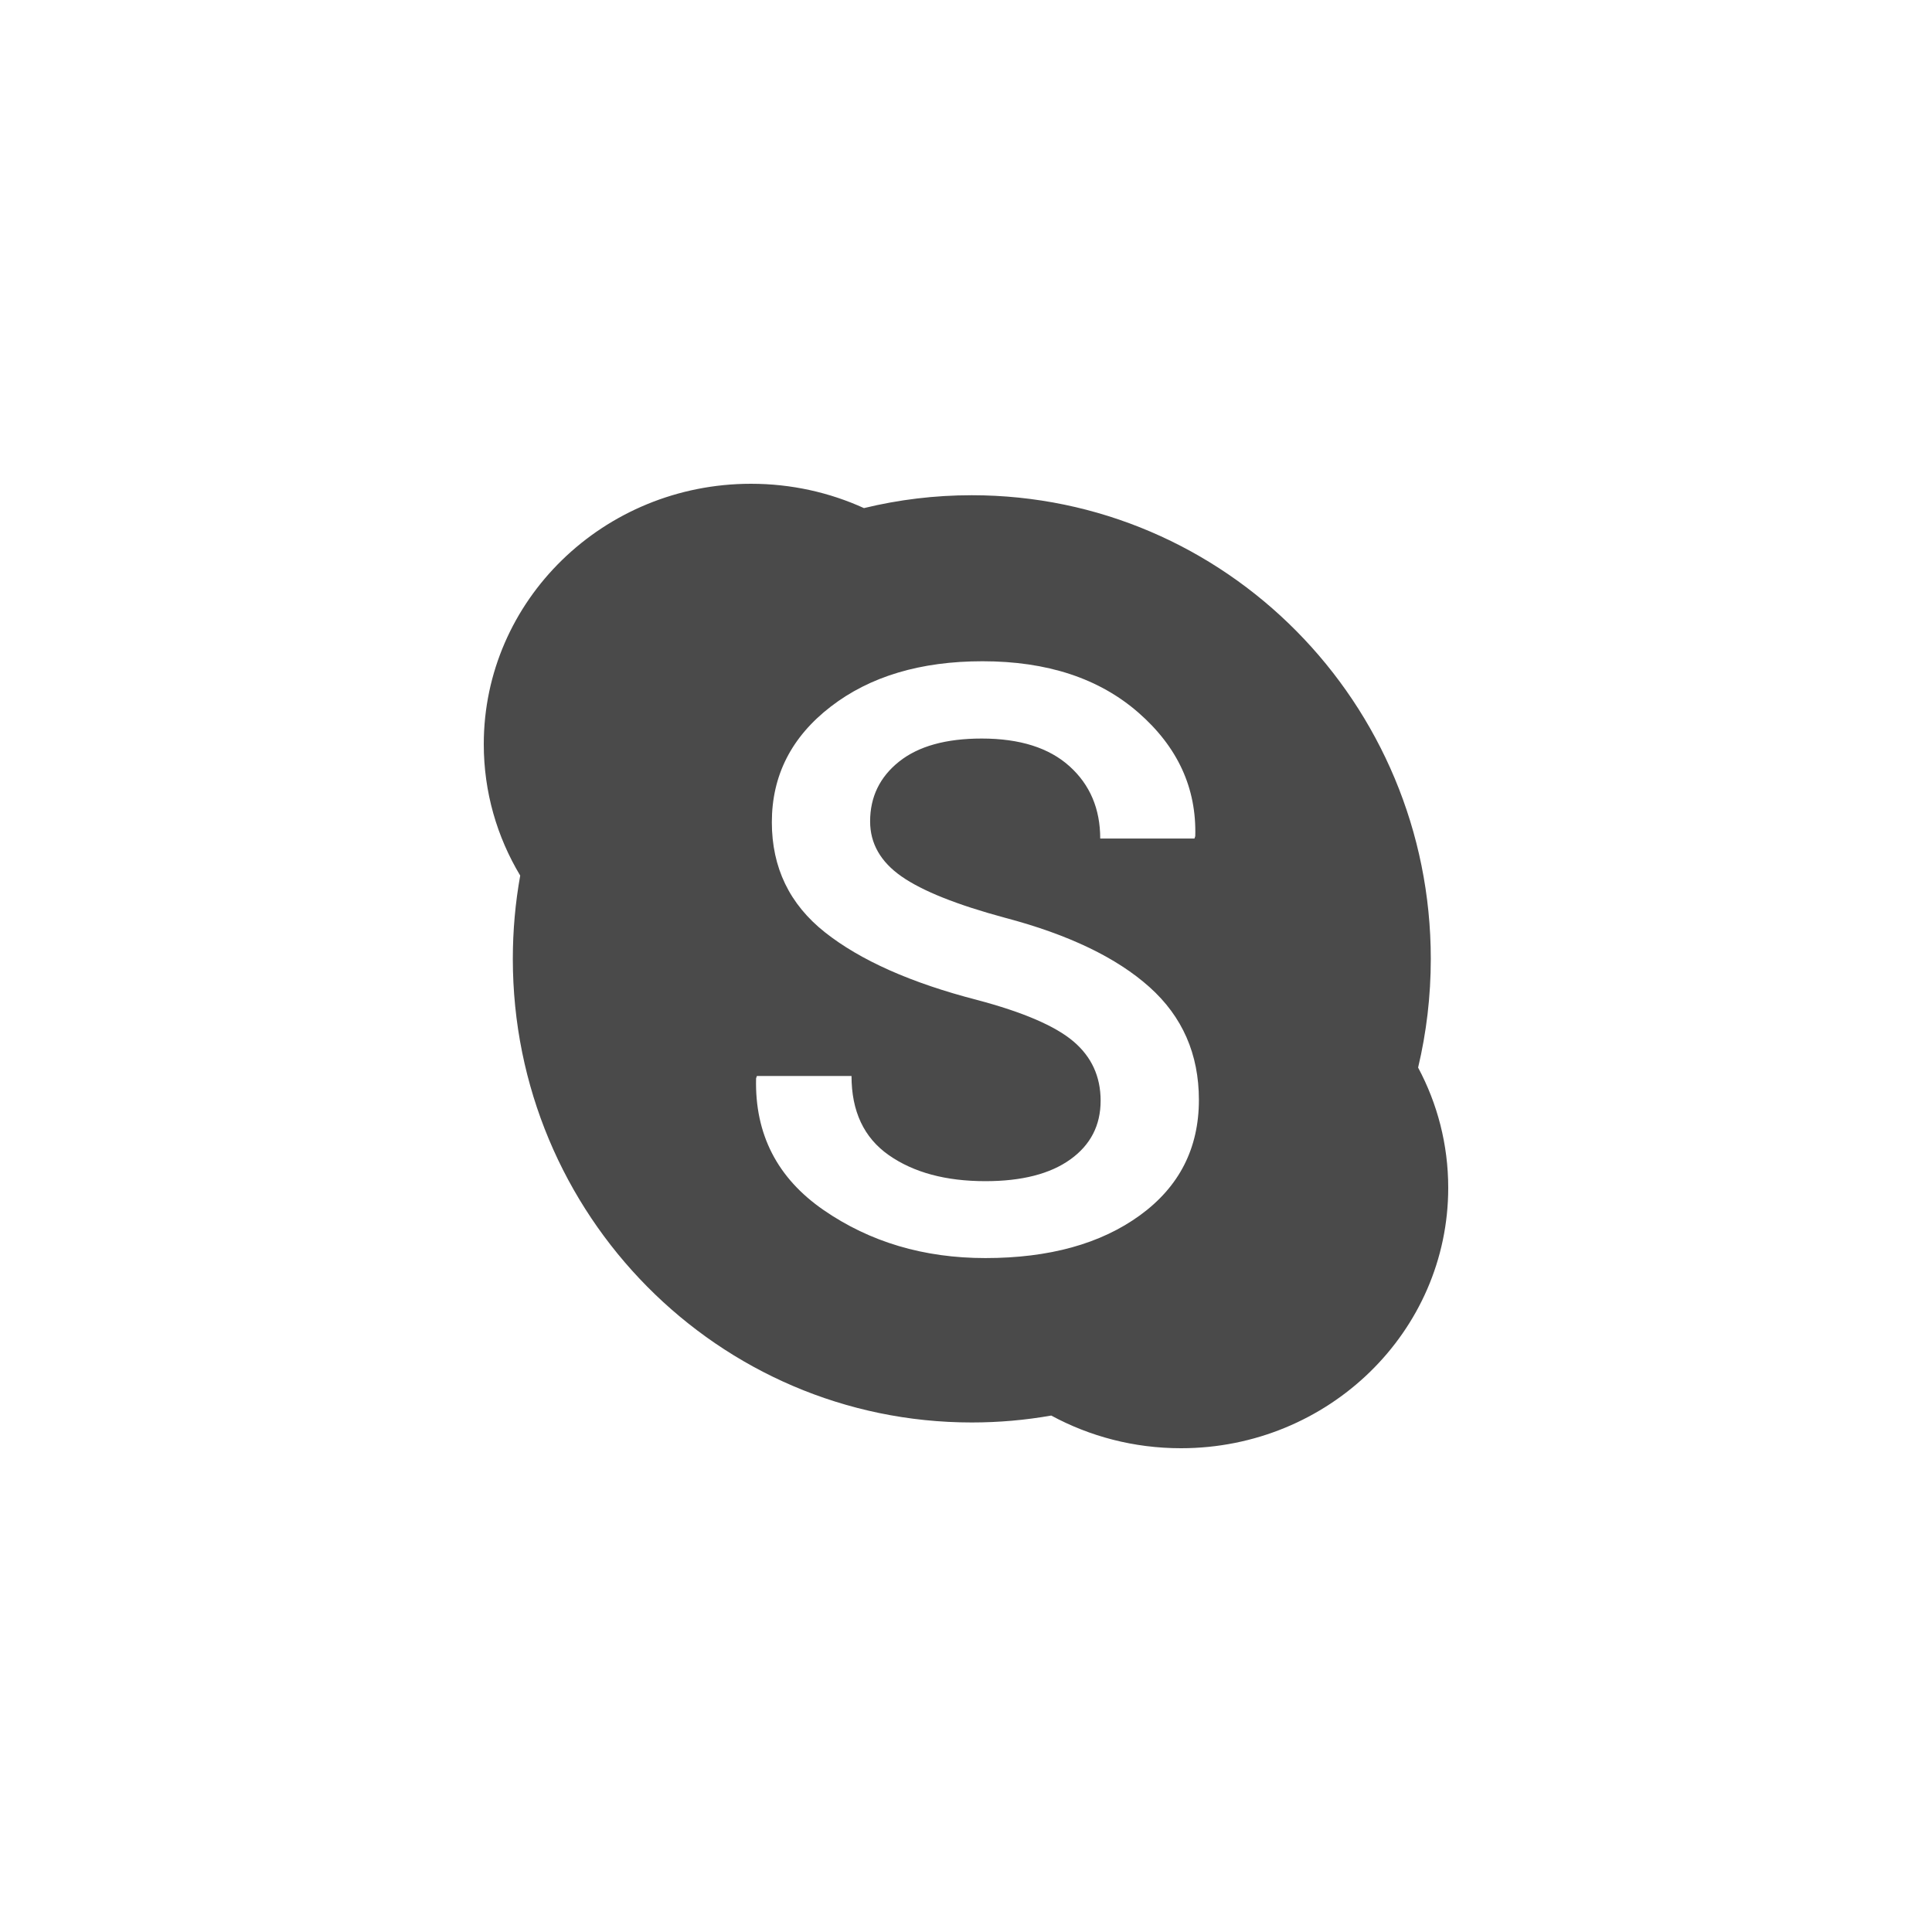 <?xml version="1.0" encoding="UTF-8" standalone="no" ?>
<!DOCTYPE svg PUBLIC "-//W3C//DTD SVG 1.1//EN" "http://www.w3.org/Graphics/SVG/1.1/DTD/svg11.dtd">
<svg xmlns="http://www.w3.org/2000/svg" xmlns:xlink="http://www.w3.org/1999/xlink" version="1.1" width="400" height="400" viewBox="0 0 400 400" xml:space="preserve">
<desc>Created with Fabric.js 3.6.2</desc>
<defs>
</defs>
<g transform="matrix(0.39 0 0 0.39 200 200)" id="skype"  >
<path style="stroke: none; stroke-width: 1; stroke-dasharray: none; stroke-linecap: butt; stroke-dashoffset: 0; stroke-linejoin: miter; stroke-miterlimit: 4; fill: rgb(74,74,74); fill-rule: evenodd; opacity: 1;"  transform=" translate(-256.6, -256)" d="M 19.943 207.992 C 7.647 187.519 0.6 163.69 0.6 138.257 C 0.6 61.901 64.121 0.002 142.479 0.002 C 163.903 0.002 184.218 4.629 202.429 12.914 C 220.791 8.447 239.964 6.081 259.684 6.081 C 394.253 6.081 503.345 116.274 503.345 252.204 C 503.345 272.081 501.013 291.408 496.609 309.92 C 506.825 329.014 512.6 350.723 512.6 373.747 C 512.6 450.103 449.076 512.002 370.721 512.002 C 345.731 512.002 322.25 505.706 301.857 494.654 C 288.158 497.069 274.067 498.327 259.684 498.327 C 125.115 498.327 16.022 388.134 16.022 252.204 C 16.022 237.111 17.367 222.335 19.943 207.992 L 19.943 207.992 Z M 328.07 327.505 C 328.07 314.673 323.24 304.169 313.579 295.991 C 303.918 287.813 286.85 280.481 262.376 273.995 C 227.453 264.97 200.582 253.021 181.761 238.145 C 162.94 223.269 153.529 203.776 153.529 179.665 C 153.529 154.848 163.942 134.403 184.766 118.329 C 205.591 102.255 232.463 94.218 265.381 94.218 C 299.731 94.218 327.318 103.312 348.143 121.501 C 368.968 139.691 379.022 161.546 378.307 187.067 L 377.877 188.336 L 327.855 188.336 C 327.855 172.544 322.417 159.748 311.539 149.948 C 300.662 140.149 285.133 135.249 264.952 135.249 C 245.916 135.249 231.282 139.338 221.049 147.516 C 210.815 155.694 205.698 166.269 205.698 179.242 C 205.698 190.945 211.244 200.674 222.337 208.429 C 233.429 216.184 251.784 223.516 277.404 230.425 C 311.038 239.308 336.586 251.575 354.047 267.226 C 371.508 282.878 380.239 302.829 380.239 327.082 C 380.239 352.744 369.827 373.154 349.002 388.311 C 328.177 403.469 300.805 411.048 266.884 411.048 C 234.252 411.048 205.627 402.553 181.009 385.562 C 156.392 368.571 144.441 345.271 145.157 315.66 L 145.586 314.391 L 195.823 314.391 C 195.823 333.145 202.406 347.139 215.574 356.375 C 228.742 365.61 245.845 370.228 266.884 370.228 C 286.206 370.228 301.234 366.386 311.968 358.701 C 322.703 351.017 328.07 340.618 328.07 327.505 Z" stroke-linecap="round" />
</g>
</svg>